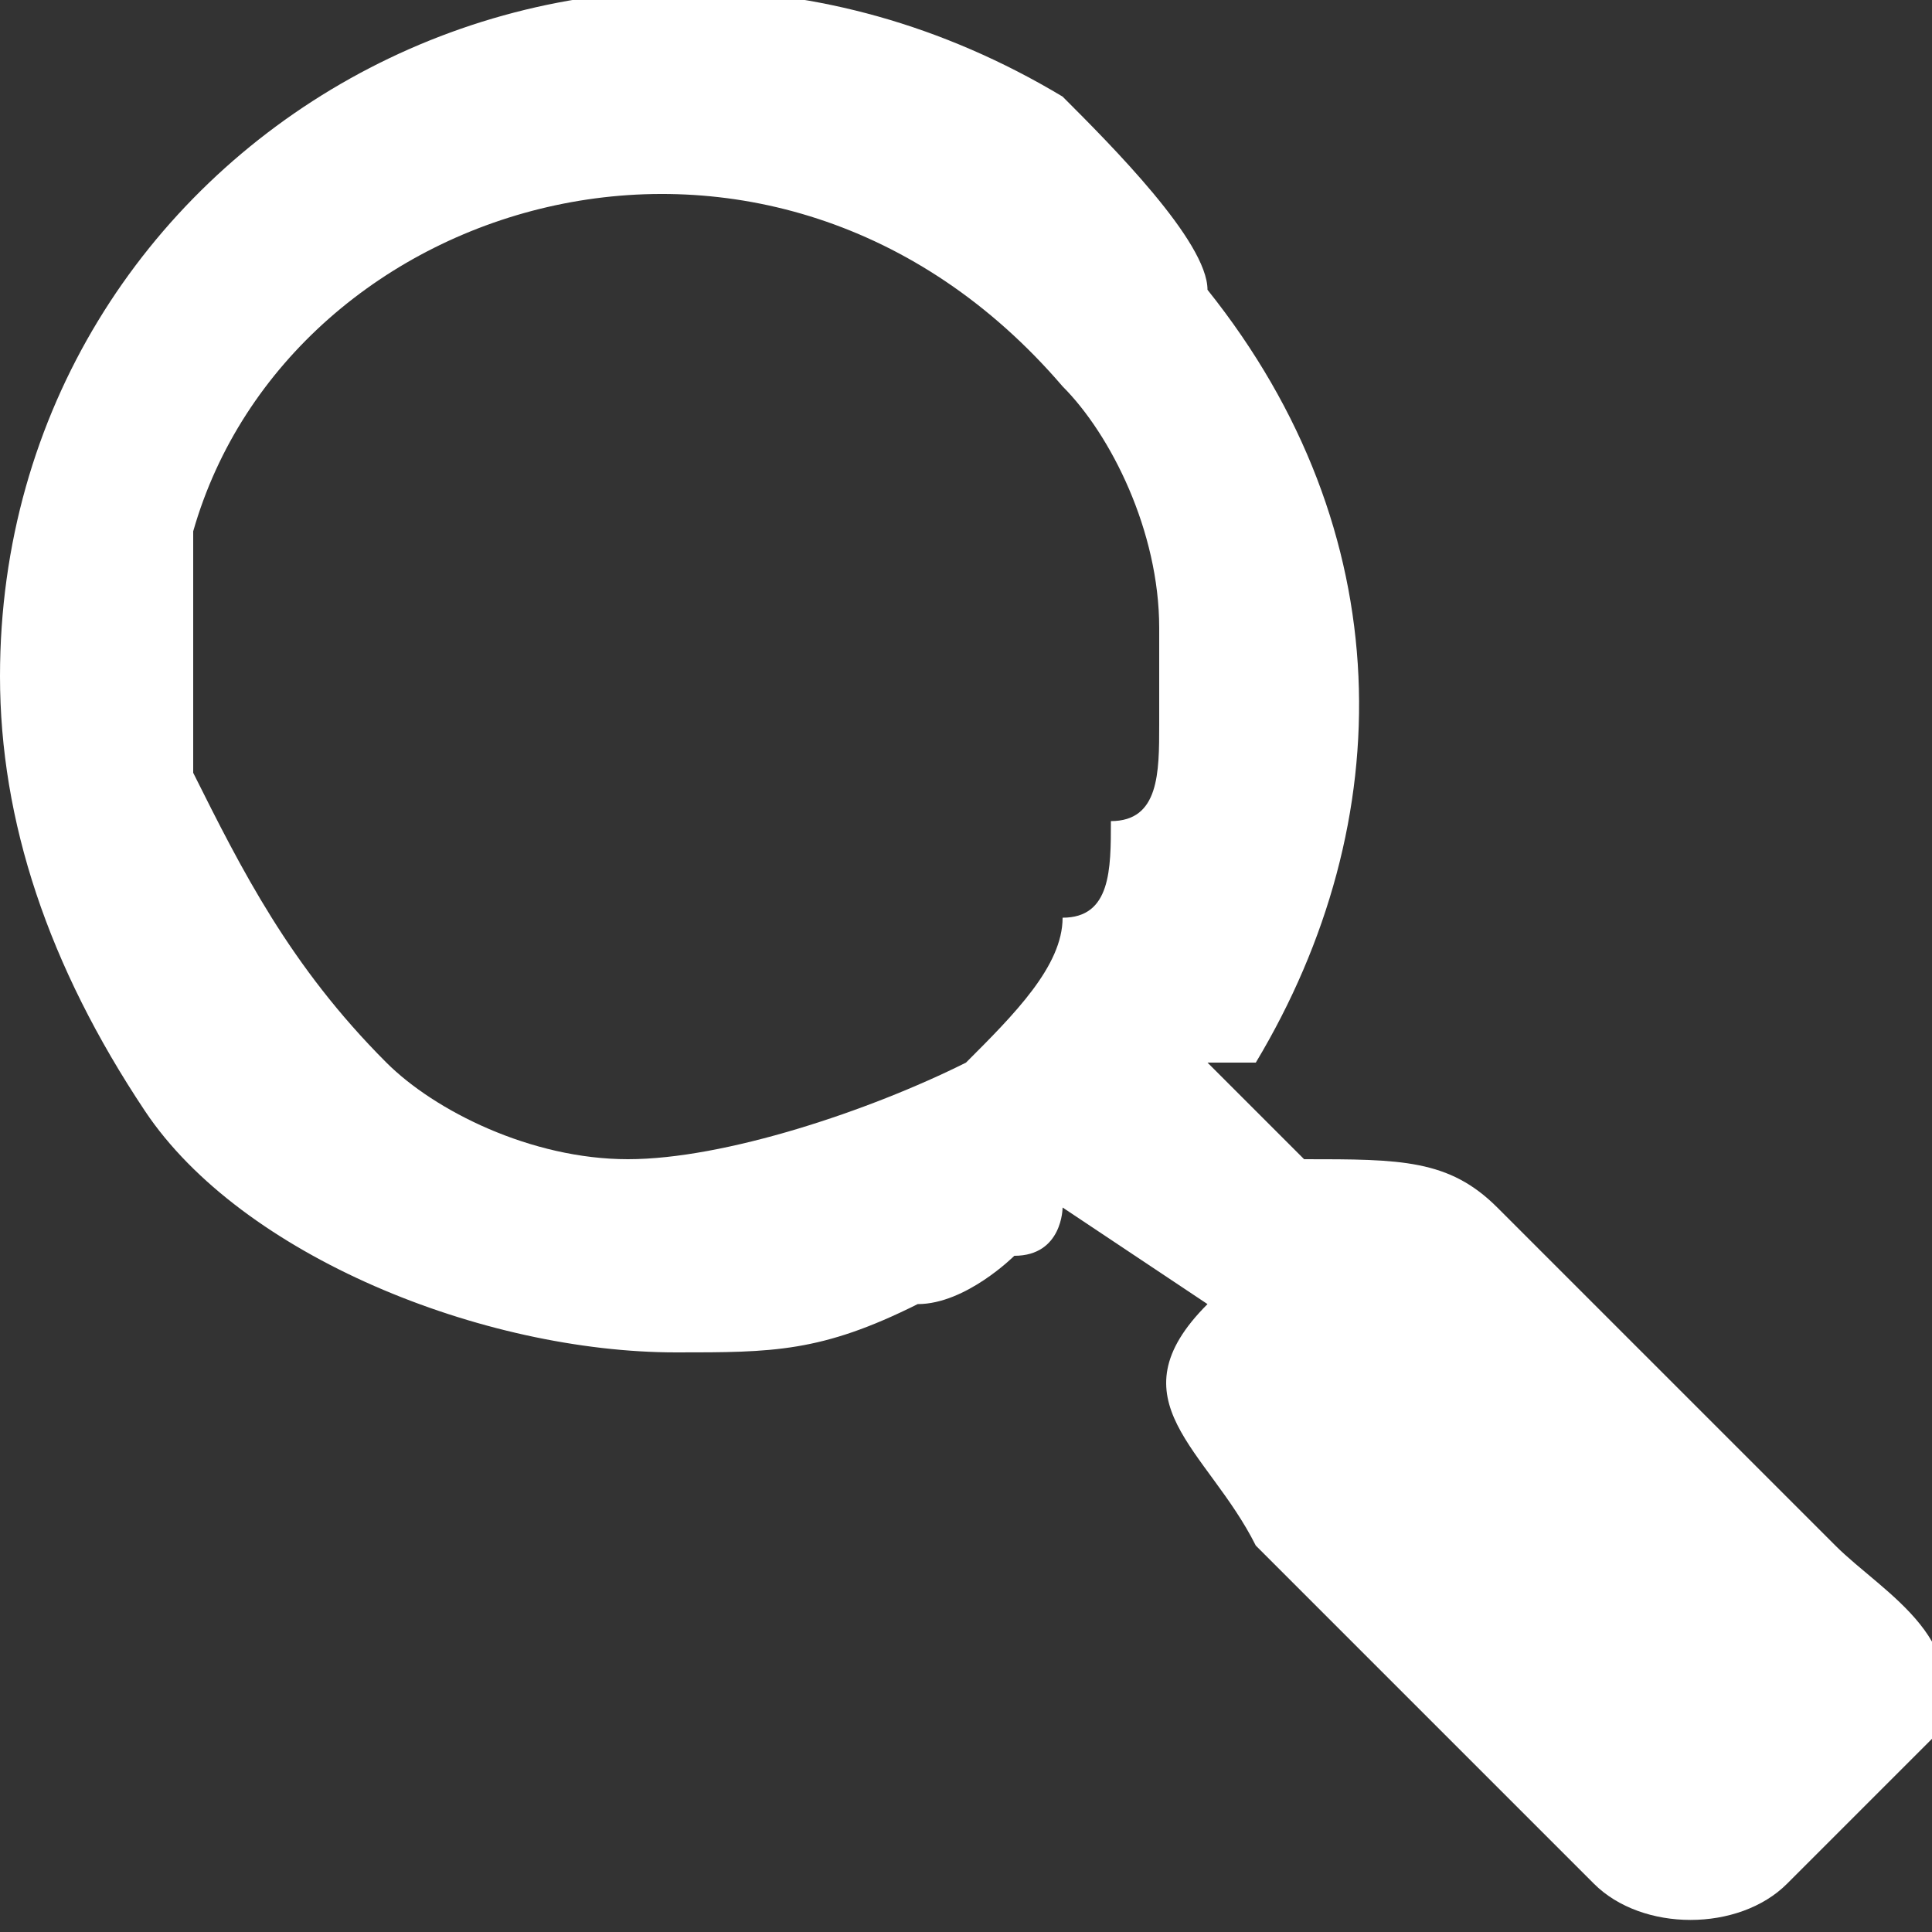 <svg xmlns="http://www.w3.org/2000/svg" xml:space="preserve" width="40px" height="40px" version="1.1" style="shape-rendering:geometricPrecision; text-rendering:geometricPrecision; image-rendering:optimizeQuality; fill-rule:evenodd; clip-rule:evenodd"
viewBox="0 0 40 40"
 xmlns:xlink="http://www.w3.org/1999/xlink">
<rect x="0" y="0" width="40" height="40" fill="#333333" stroke="none"/>
<g>
  <path fill="white" d="M23 17c0,1 0,2 -1,2 0,0 0,0 0,0 0,1 -1,2 -2,3 -2,1 -5,2 -7,2 -2,0 -4,-1 -5,-2 -2,-2 -3,-4 -4,-6 0,-2 0,-3 0,-5 2,-7 12,-10 18,-3 1,1 2,3 2,5 0,1 0,2 0,2 0,1 0,2 -1,2 0,0 0,0 0,0zm-23 -3c0,3 1,6 3,9 2,3 7,5 11,5 2,0 3,0 5,-1 1,0 2,-1 2,-1 1,0 1,-1 1,-1l3 2c-2,2 0,3 1,5l7 7c1,1 3,1 4,0l2 -2c0,0 0,0 0,0l1 -1c1,-2 -1,-3 -2,-4l-7 -7c-1,-1 -2,-1 -4,-1l-2 -2 1 0c3,-5 3,-11 -1,-16 0,-1 -2,-3 -3,-4 -10,-6 -22,1 -22,12z"/>
 </g>
</svg>
